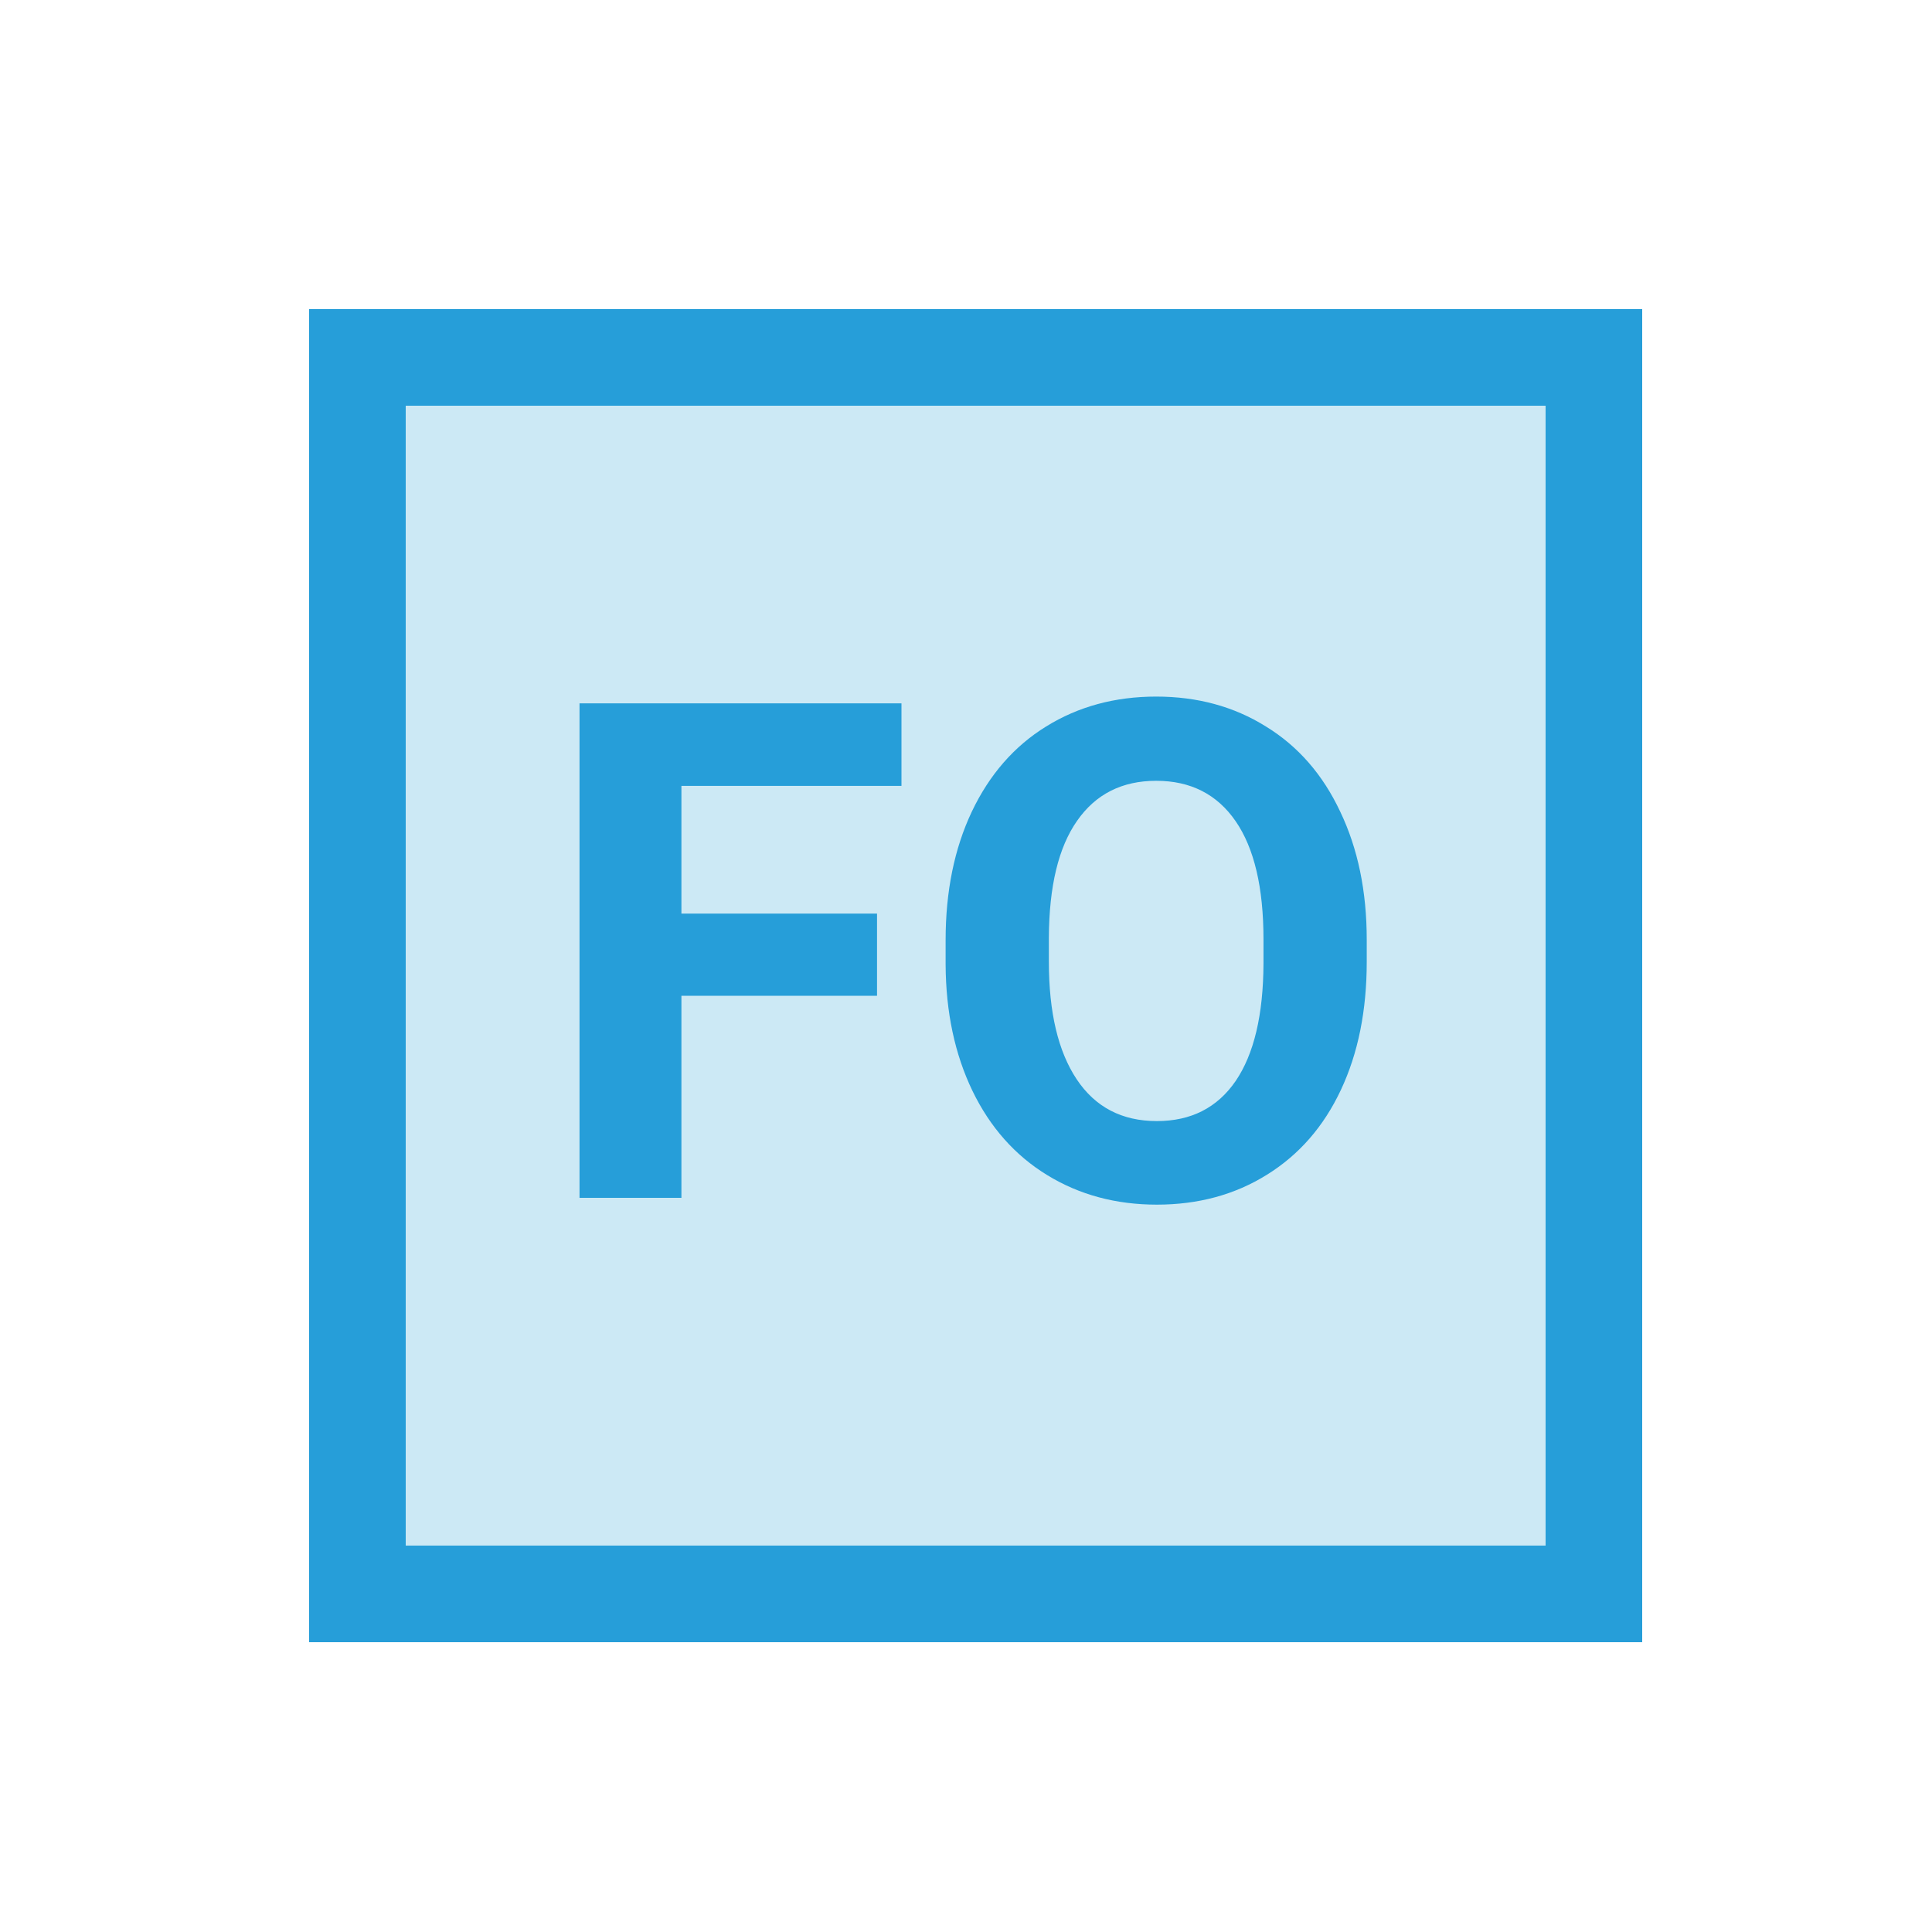 <svg width="100" height="100" viewBox="0 0 100 100" fill="none" xmlns="http://www.w3.org/2000/svg">
<g clip-path="url(#clip0)">
<rect x="18.5" y="18.5" width="64" height="64" fill="#CCE9F5" stroke="#269ED9" stroke-width="5"/>
<path d="M45.395 51.541H35.27V62H29.996V36.406H46.66V40.678H35.27V47.287H45.395V51.541ZM70.742 49.783C70.742 52.303 70.297 54.512 69.406 56.41C68.516 58.309 67.238 59.773 65.574 60.805C63.922 61.836 62.023 62.352 59.879 62.352C57.758 62.352 55.865 61.842 54.201 60.822C52.537 59.803 51.248 58.35 50.334 56.463C49.42 54.565 48.957 52.385 48.945 49.924V48.658C48.945 46.139 49.397 43.924 50.299 42.014C51.213 40.092 52.496 38.621 54.148 37.602C55.812 36.57 57.711 36.055 59.844 36.055C61.977 36.055 63.869 36.57 65.522 37.602C67.186 38.621 68.469 40.092 69.371 42.014C70.285 43.924 70.742 46.133 70.742 48.641V49.783ZM65.398 48.623C65.398 45.94 64.918 43.9 63.957 42.506C62.996 41.111 61.625 40.414 59.844 40.414C58.074 40.414 56.709 41.105 55.748 42.488C54.787 43.859 54.301 45.875 54.289 48.535V49.783C54.289 52.397 54.77 54.424 55.73 55.865C56.691 57.307 58.074 58.027 59.879 58.027C61.648 58.027 63.008 57.336 63.957 55.953C64.906 54.559 65.387 52.531 65.398 49.871V48.623Z" fill="#269ED9"/>
</g>
<defs>
<clipPath id="clip0">
<rect width="100" height="100" fill="white"/>
</clipPath>
</defs>
</svg>
